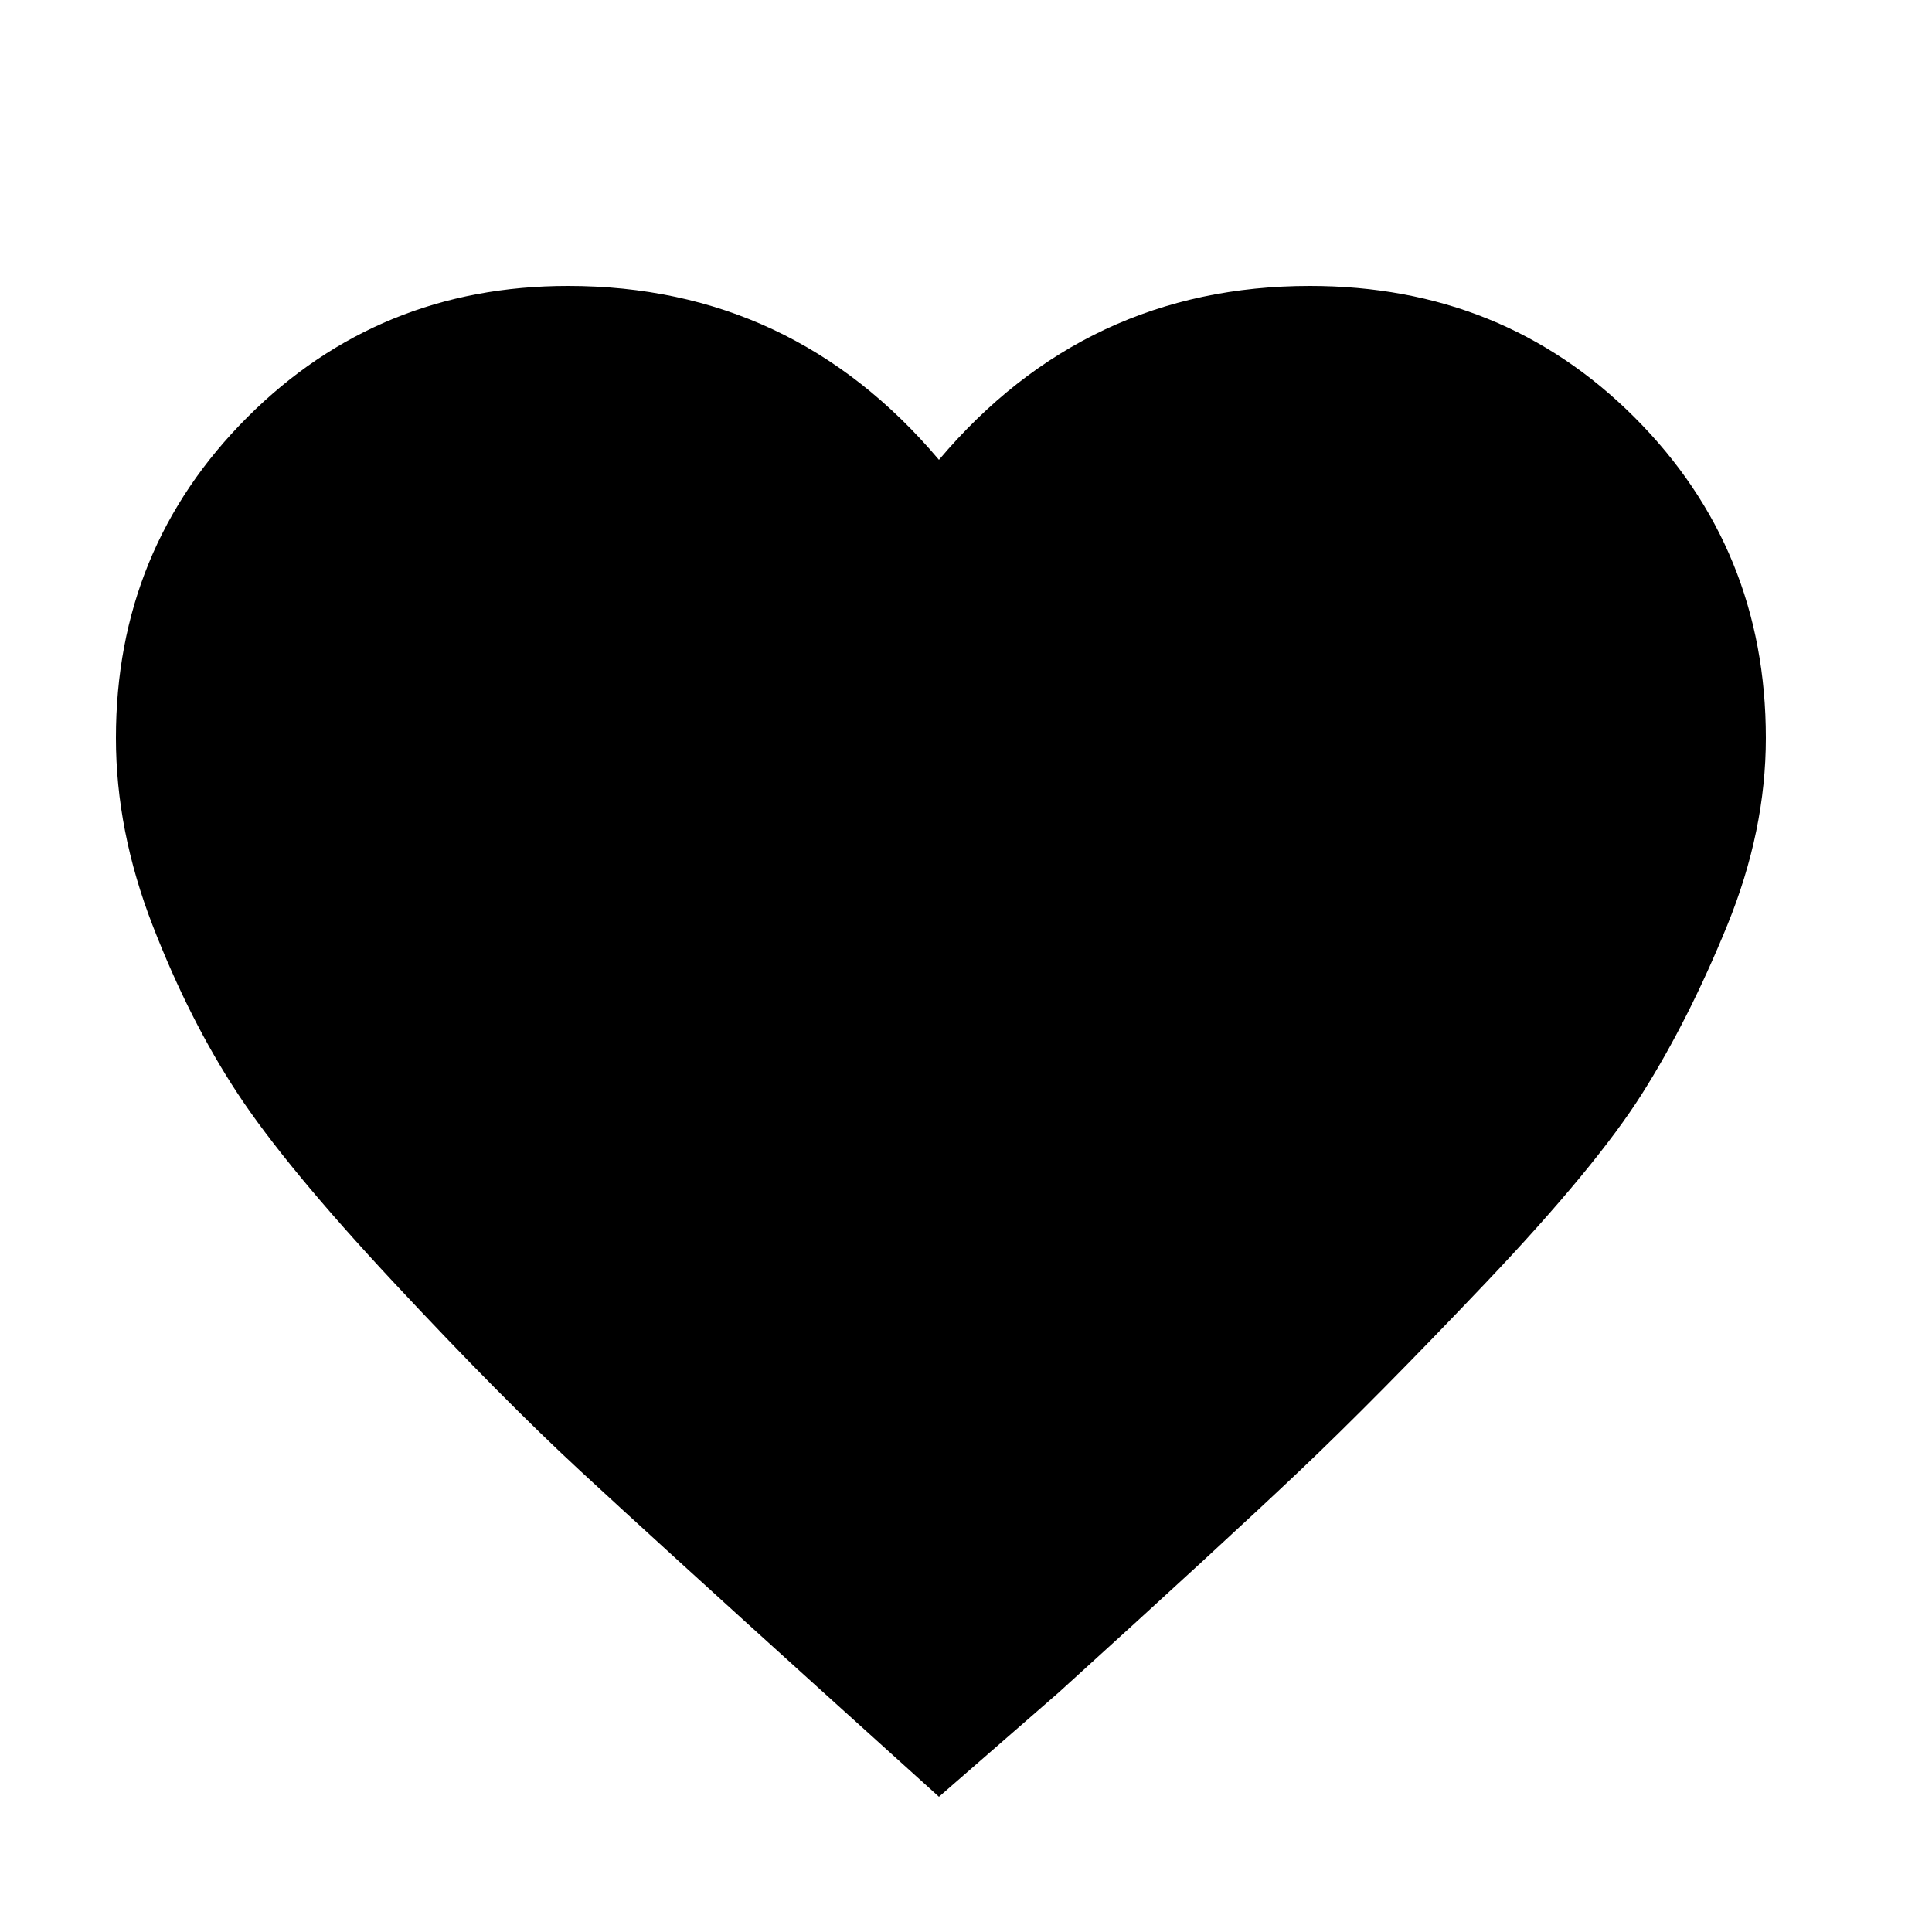 <svg xmlns="http://www.w3.org/2000/svg"
 xmlns:xlink="http://www.w3.org/1999/xlink" 
 aria-hidden="true" role="img" width="1em" 
 height="1em" preserveAspectRatio="xMidYMid meet"
viewBox="-30 -0 500 352"><path d="M213 391l-31-28q-42-38-62-56.5T72 258t-40.5-49t-22-43.5T0 117q0-49 34-83t83-34q58 0 96 45q38-45 96-45q50 0 84 34t34 83q0 24-10 48.5T395 209t-40.5 49t-48 48.5T244 364z" fill="black"/></svg>
